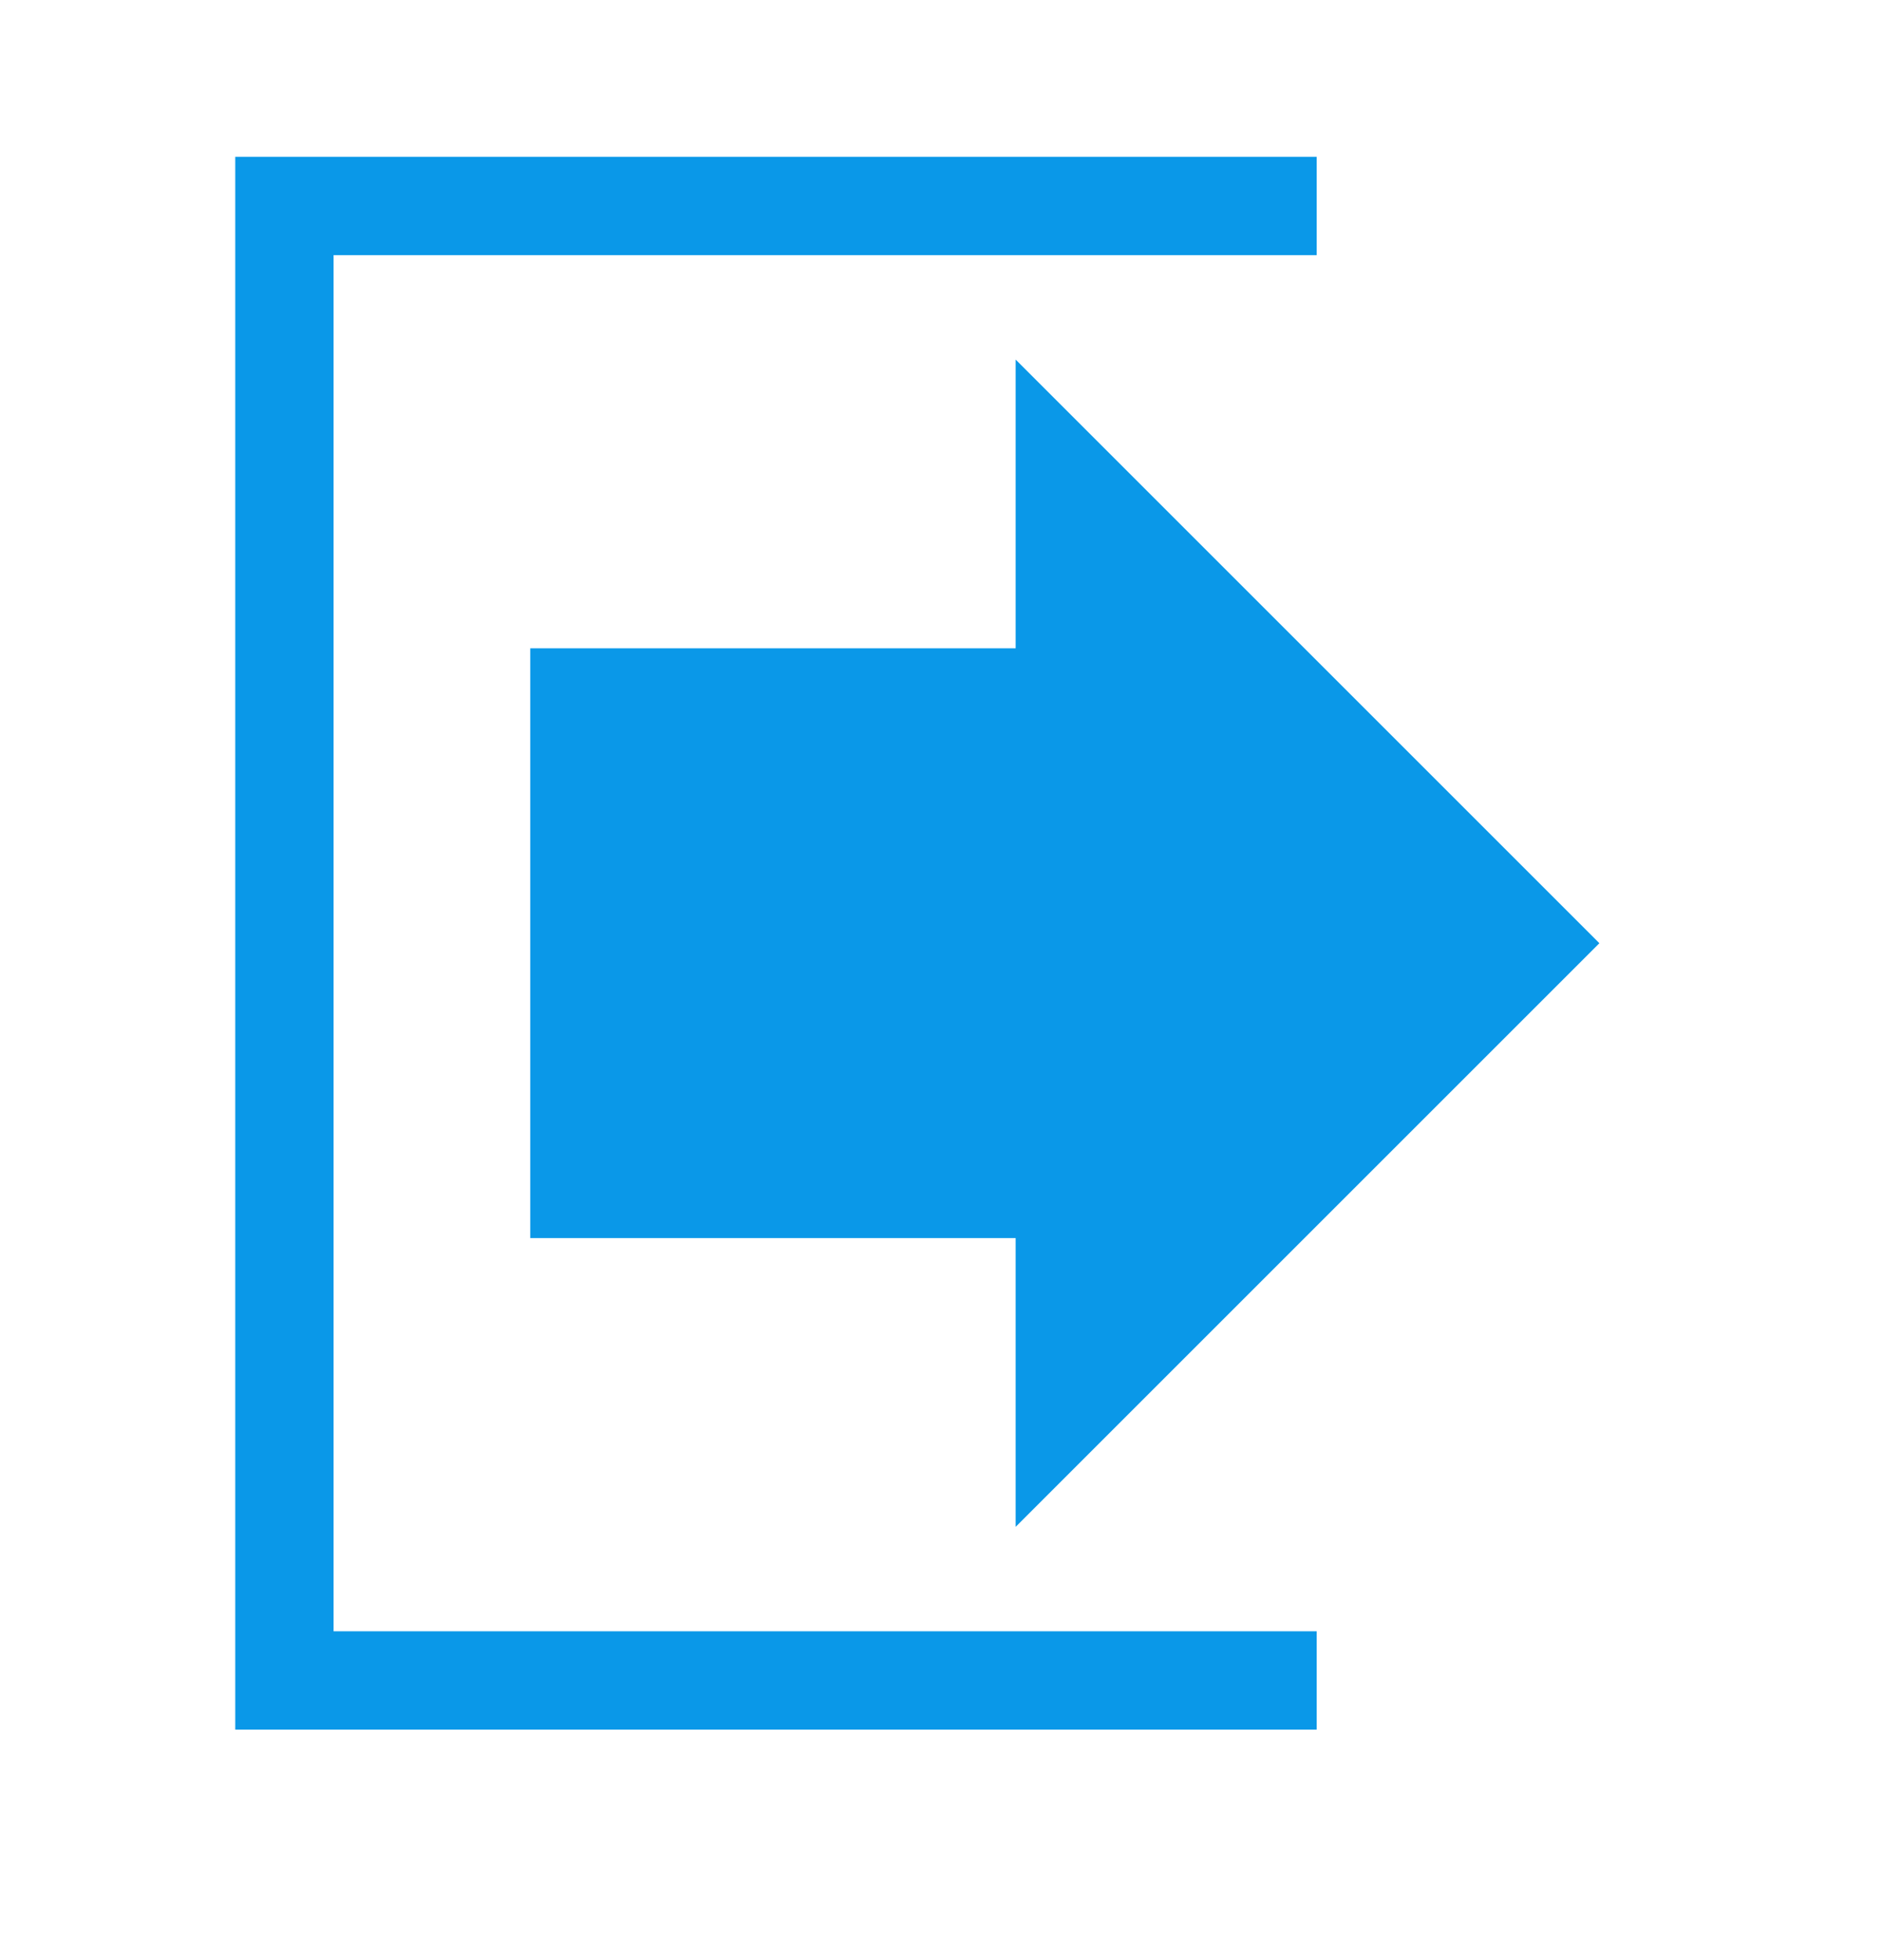 <svg width="24" height="25" viewBox="0 0 24 25" fill="none" xmlns="http://www.w3.org/2000/svg">
<path d="M4.254 3.254H16.791V2H3V22.06H16.791V20.806H4.254V3.254Z" fill="#0A98E8"/>
<path d="M12.952 8.269H6.762V15.791H12.952V19.474L20.396 12.03L12.952 4.586V8.269Z" fill="#0A98E8"/>
</svg>
